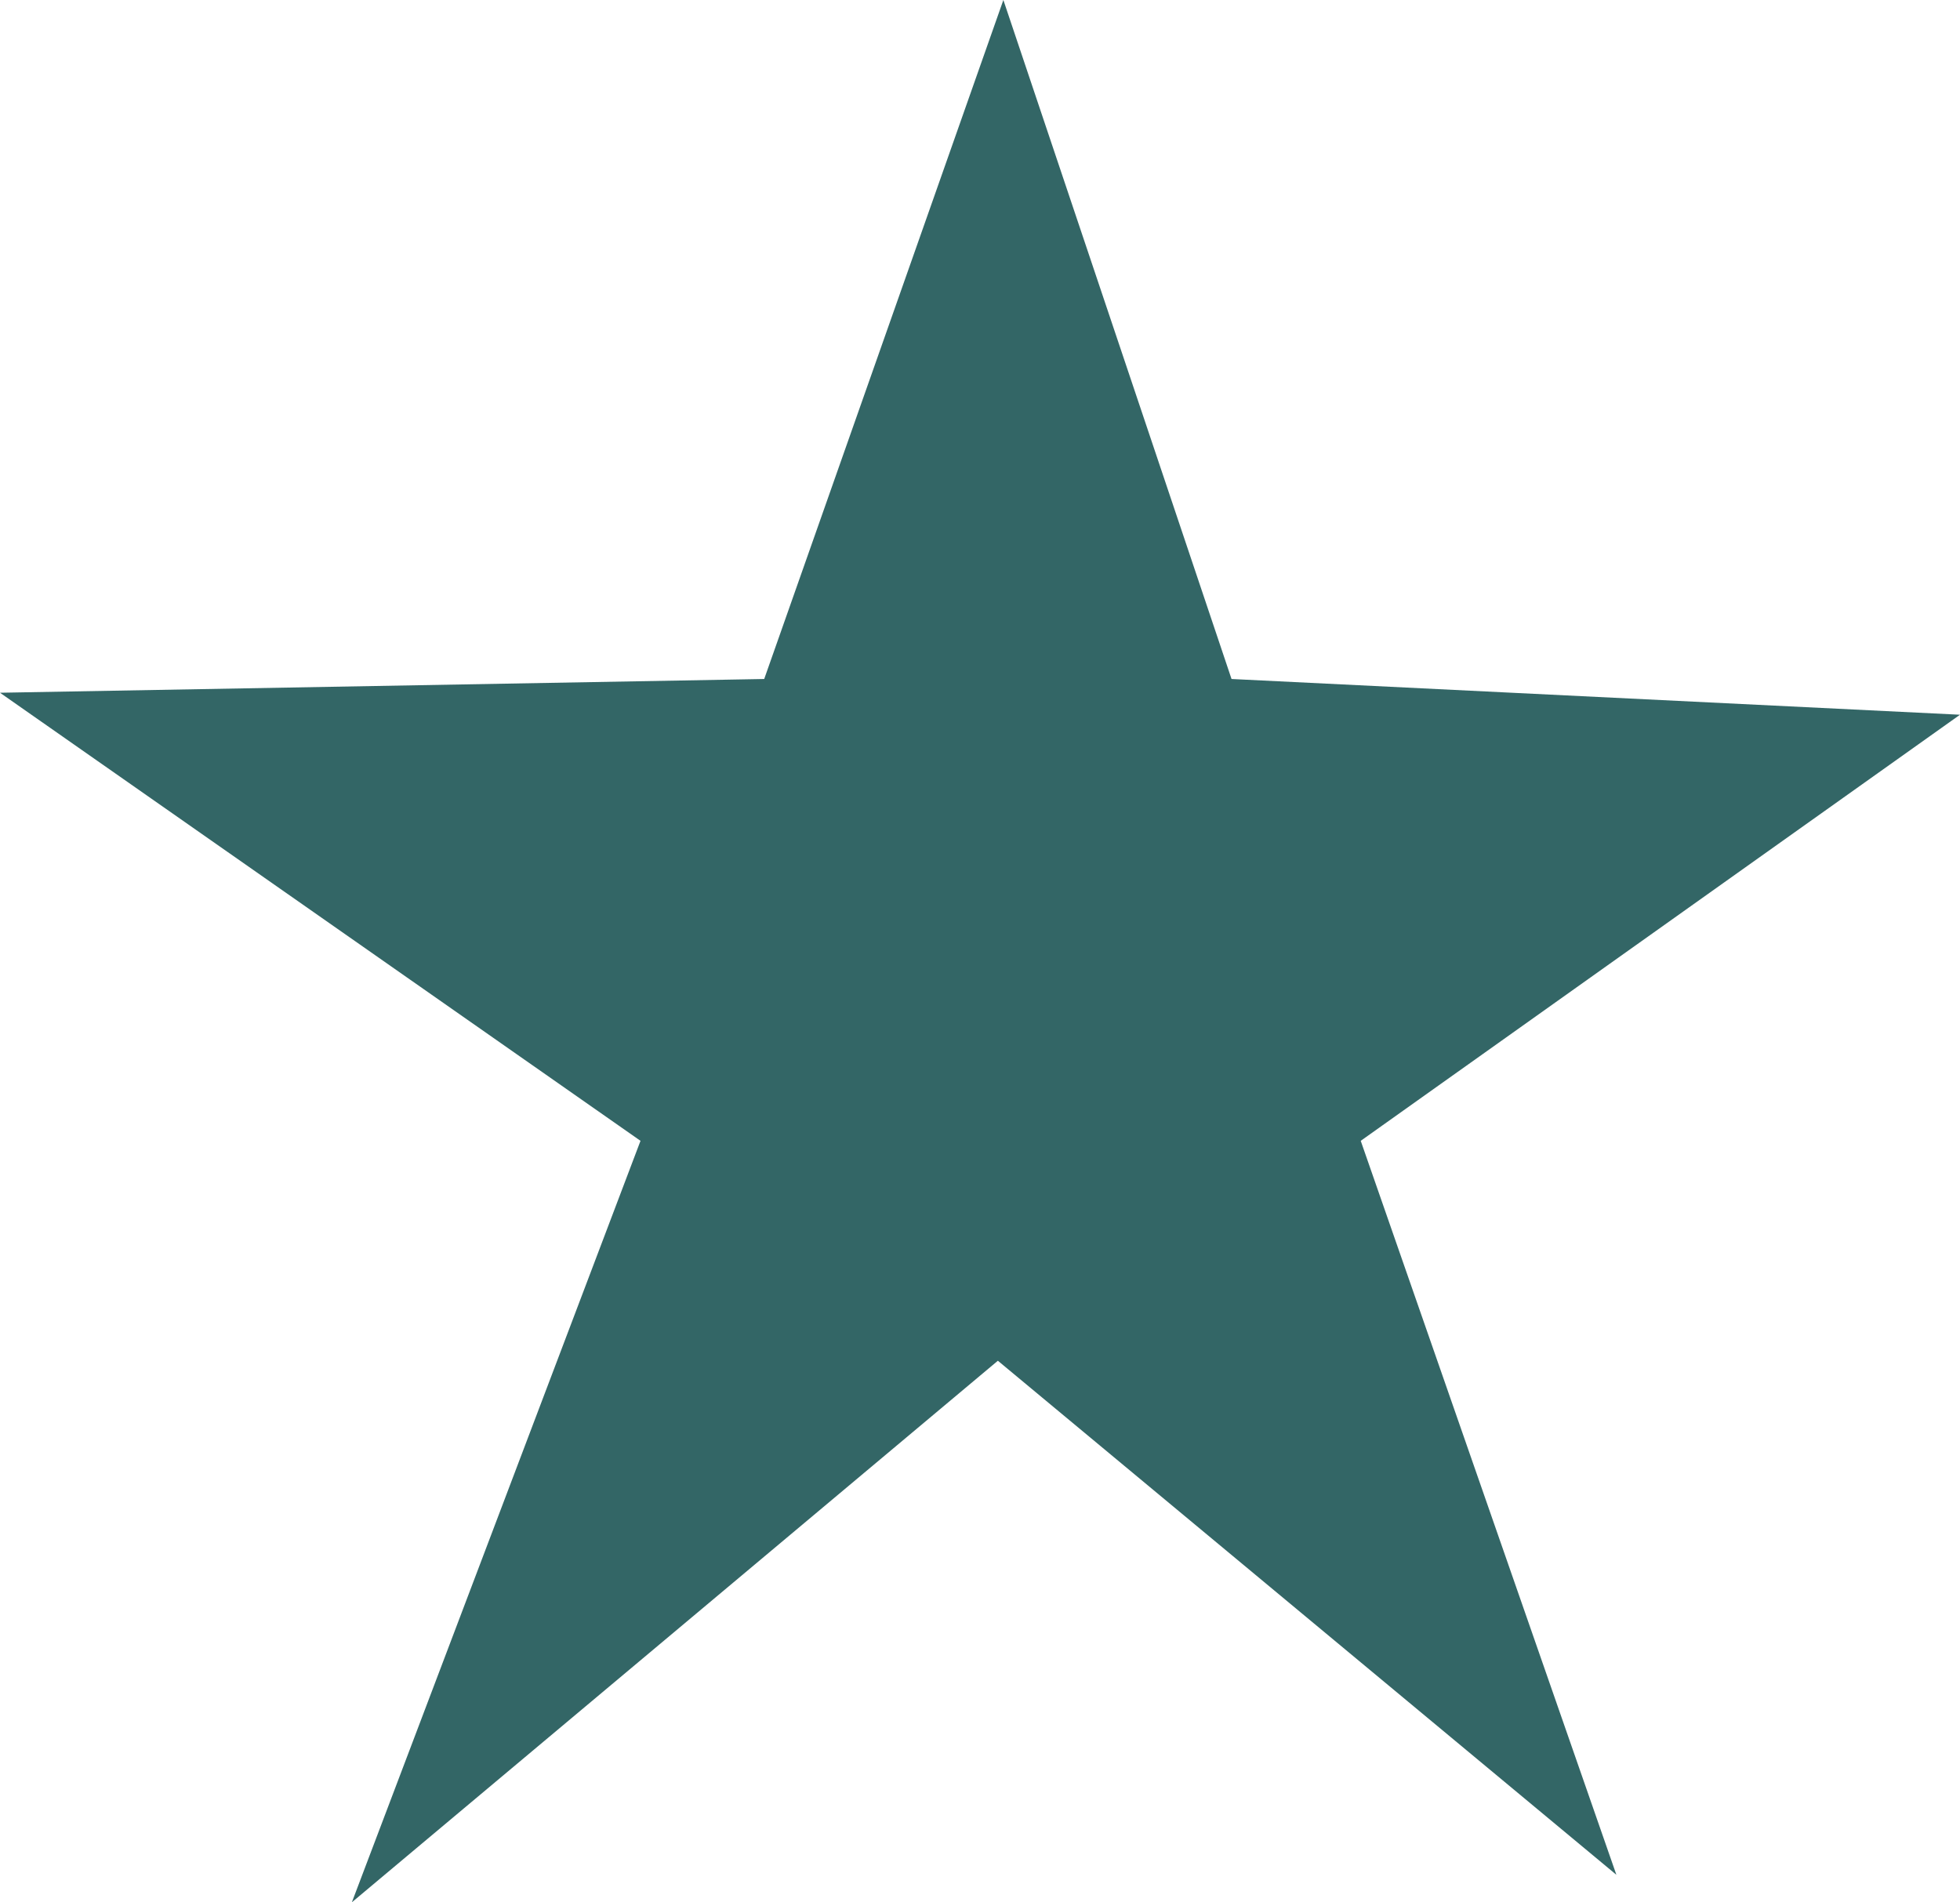 <?xml version="1.0" encoding="UTF-8" standalone="no"?>
<svg xmlns:ffdec="https://www.free-decompiler.com/flash" xmlns:xlink="http://www.w3.org/1999/xlink" ffdec:objectType="shape" height="34.6px" width="35.65px" xmlns="http://www.w3.org/2000/svg">
  <g transform="matrix(1.0, 0.0, 0.0, 1.0, 17.8, 17.3)">
    <path d="M17.85 -4.3 L6.95 3.45 11.6 16.8 0.35 7.45 -11.4 17.3 -6.15 3.45 -17.8 -4.7 -3.9 -4.95 0.45 -17.3 4.6 -4.95 17.85 -4.3" fill="#336666" fill-rule="evenodd" stroke="none"/>
  </g>
</svg>
